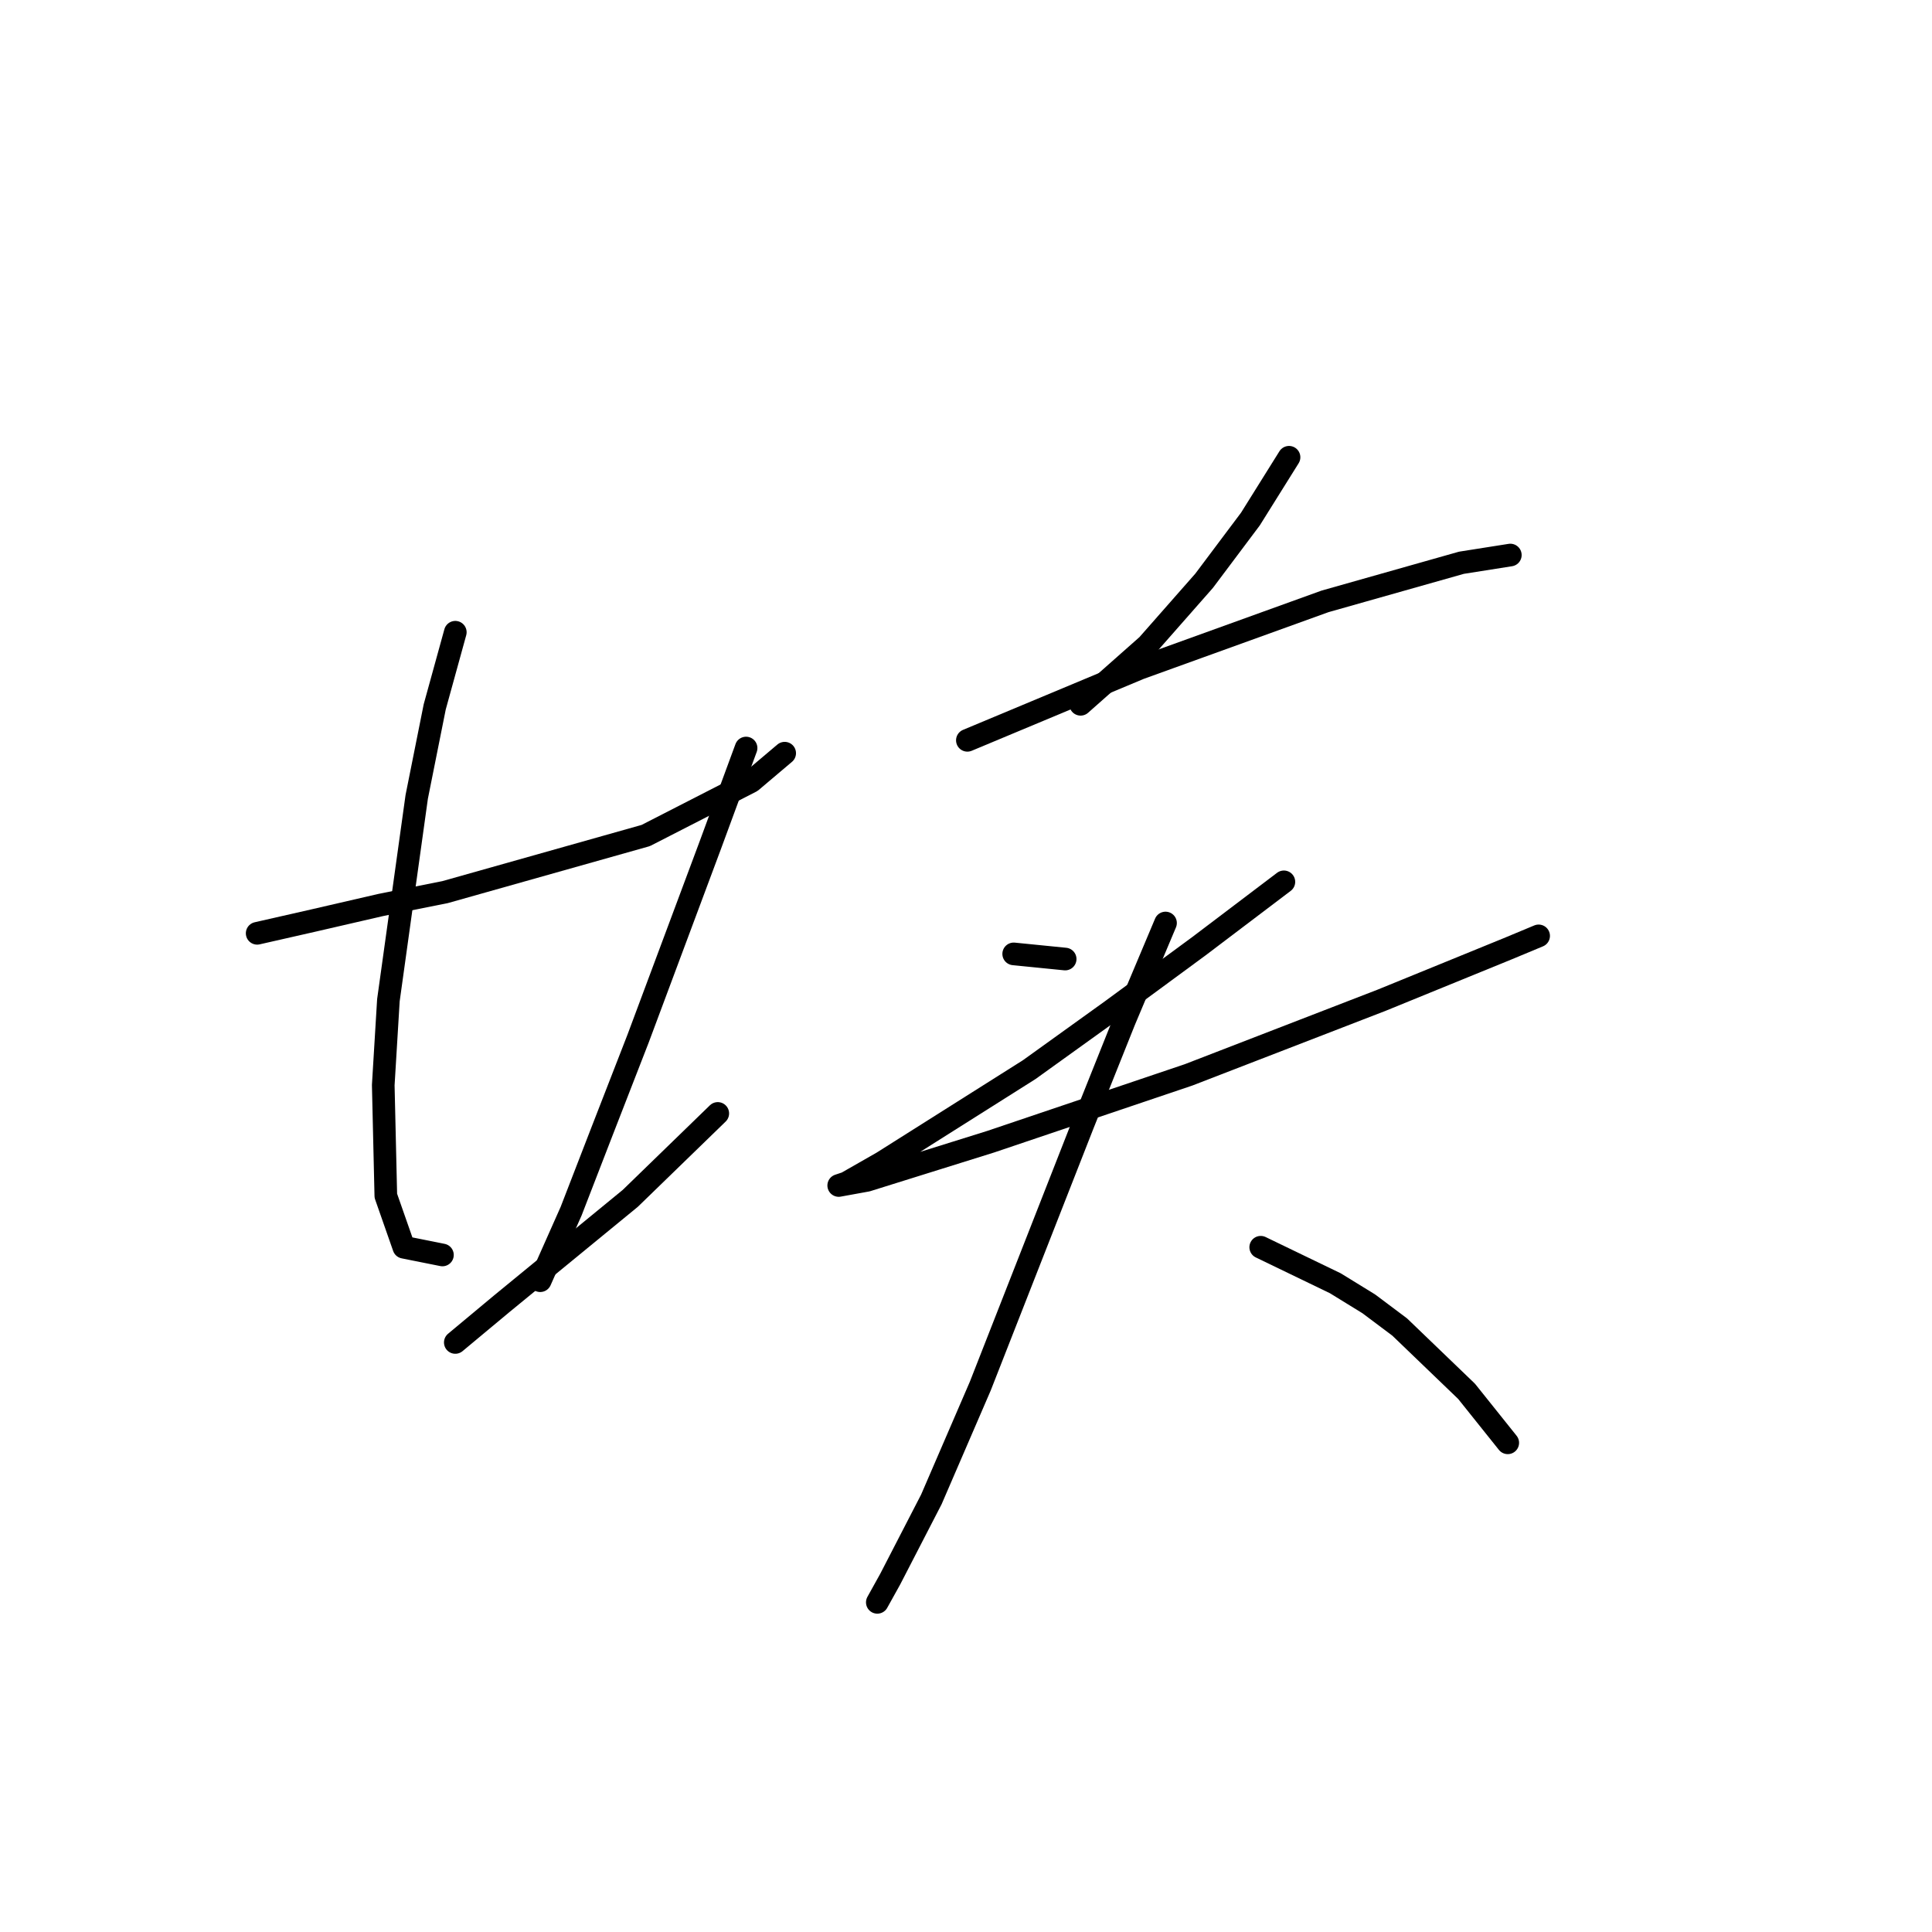 <?xml version="1.0" standalone="no"?>
    <svg width="256" height="256" xmlns="http://www.w3.org/2000/svg" version="1.1">
    <polyline stroke="black" stroke-width="3" stroke-linecap="round" fill="transparent" stroke-linejoin="round" points="34.076 123.668 41.577 121.964 50.442 119.918 58.966 118.213 85.562 110.712 99.541 103.551 103.974 99.801 103.974 99.801 " />
        <polyline stroke="black" stroke-width="3" stroke-linecap="round" fill="transparent" stroke-linejoin="round" points="60.33 83.775 57.603 93.663 55.216 105.597 51.465 132.533 50.783 143.785 51.124 158.447 53.511 165.266 58.625 166.289 58.625 166.289 " />
        <polyline stroke="black" stroke-width="3" stroke-linecap="round" fill="transparent" stroke-linejoin="round" points="98.859 99.119 94.086 112.076 84.539 137.648 79.765 149.923 75.674 160.493 71.582 169.699 71.582 169.699 " />
        <polyline stroke="black" stroke-width="3" stroke-linecap="round" fill="transparent" stroke-linejoin="round" points="60.33 177.882 66.468 172.767 83.516 158.788 95.109 147.536 95.109 147.536 " />
        <polyline stroke="black" stroke-width="3" stroke-linecap="round" fill="transparent" stroke-linejoin="round" points="170.803 60.59 165.689 68.773 159.551 76.956 152.05 85.48 143.185 93.322 143.185 93.322 " />
        <polyline stroke="black" stroke-width="3" stroke-linecap="round" fill="transparent" stroke-linejoin="round" points="128.182 98.096 151.027 88.549 175.577 79.684 193.648 74.569 200.126 73.546 200.126 73.546 " />
        <polyline stroke="black" stroke-width="3" stroke-linecap="round" fill="transparent" stroke-linejoin="round" points="134.32 126.396 141.139 127.078 141.139 127.078 " />
        <polyline stroke="black" stroke-width="3" stroke-linecap="round" fill="transparent" stroke-linejoin="round" points="170.121 116.849 158.869 125.373 147.276 133.897 136.366 141.74 116.931 154.014 112.157 156.742 111.134 157.083 114.885 156.401 131.251 151.287 157.505 142.421 183.078 132.533 199.785 125.714 203.877 124.009 203.877 124.009 " />
        <polyline stroke="black" stroke-width="3" stroke-linecap="round" fill="transparent" stroke-linejoin="round" points="154.437 122.304 148.981 135.261 143.526 148.9 129.887 183.678 123.409 198.681 117.953 209.251 116.249 212.319 116.249 212.319 " />
        <polyline stroke="black" stroke-width="3" stroke-linecap="round" fill="transparent" stroke-linejoin="round" points="167.052 165.266 176.94 170.04 181.373 172.767 185.465 175.836 194.33 184.36 199.785 191.18 199.785 191.18 " />
        </svg>